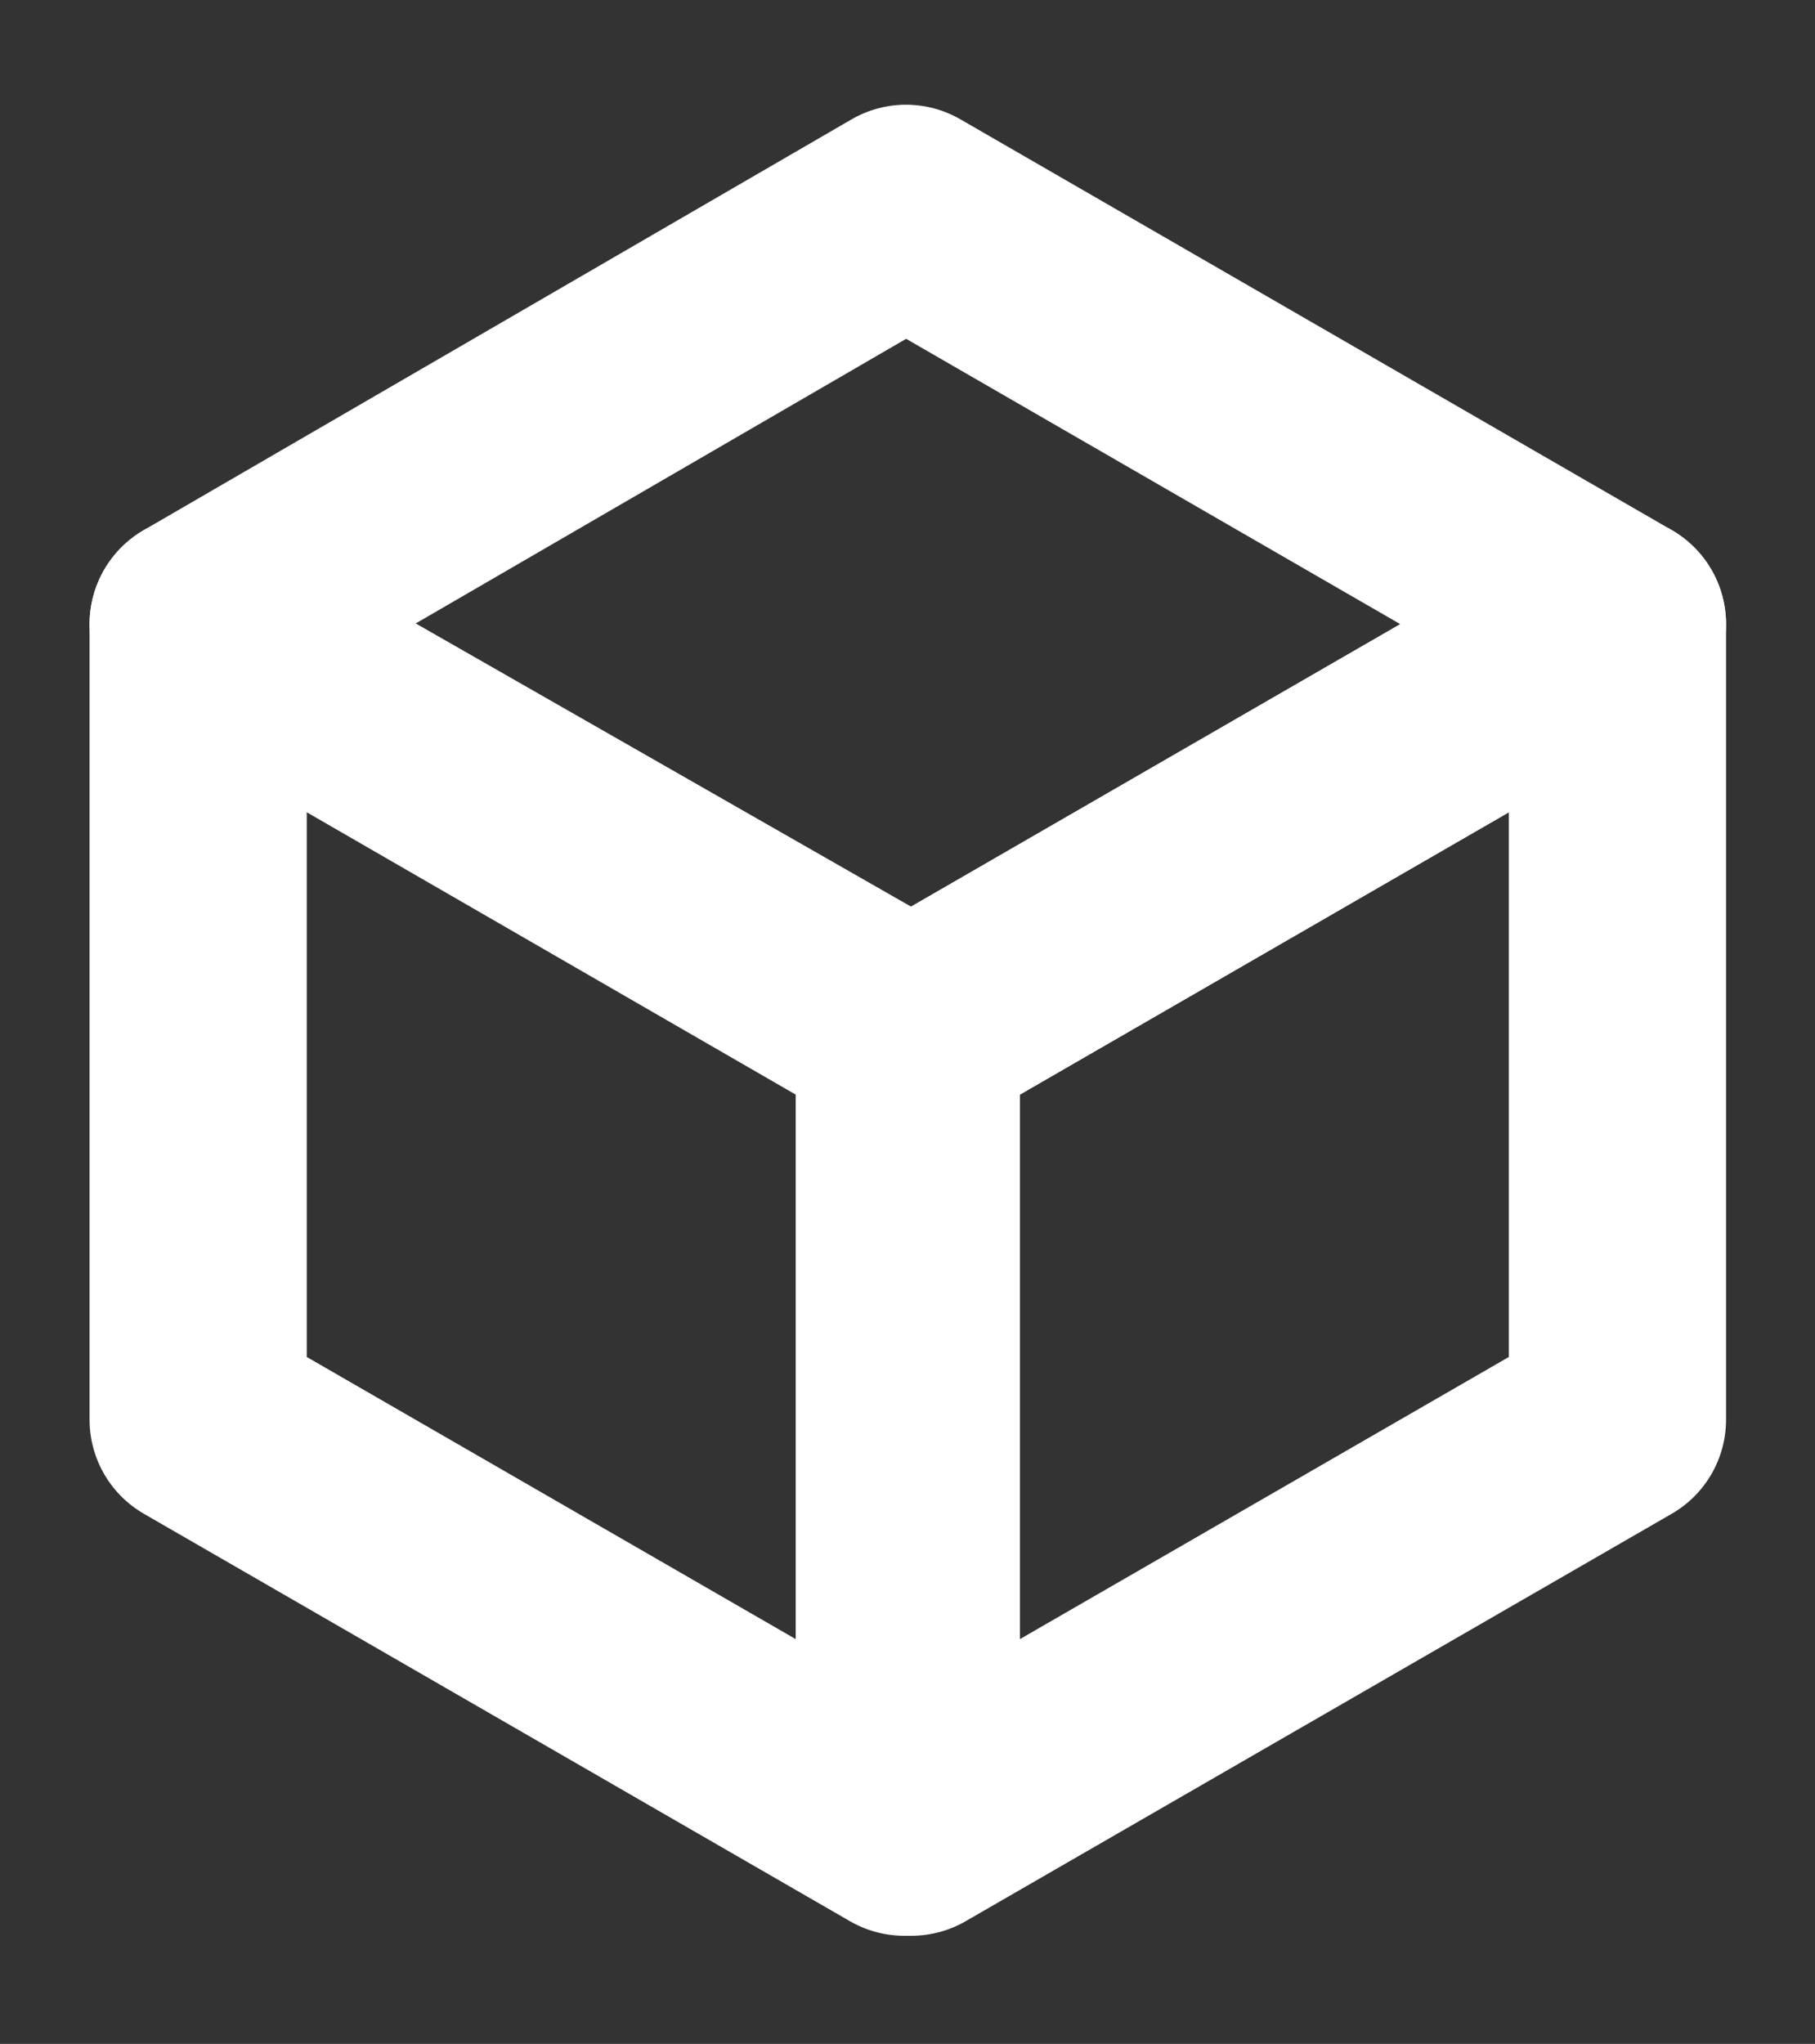 <?xml version="1.0" encoding="UTF-8" standalone="no"?>
<!-- Created with Inkscape (http://www.inkscape.org/) -->

<svg
   xmlns:dc="http://purl.org/dc/elements/1.1/"
   xmlns:cc="http://creativecommons.org/ns#"
   xmlns:rdf="http://www.w3.org/1999/02/22-rdf-syntax-ns#"
   xmlns:svg="http://www.w3.org/2000/svg"
   xmlns="http://www.w3.org/2000/svg"
   xmlns:sodipodi="http://sodipodi.sourceforge.net/DTD/sodipodi-0.dtd"
   xmlns:inkscape="http://www.inkscape.org/namespaces/inkscape"
   width="58.192mm"
   height="65.521mm"
   viewBox="0 0 58.192 65.521"
   version="1.1"
   id="svg8"
   inkscape:version="0.92.4 (5da689c313, 2019-01-14)"
   sodipodi:docname="object.svg">
  <rect x="0" y="0" width="58.192" height="65.521" fill="#333333" stroke="none"/>
  <defs
     id="defs2">
    <inkscape:perspective
       sodipodi:type="inkscape:persp3d"
       inkscape:vp_x="-88.265758 : 57.327963 : 1"
       inkscape:vp_y="0 : 999.99994 : 0"
       inkscape:vp_z="230.65089 : 62.005179 : 1"
       inkscape:persp3d-origin="34.476415 : 22.984279 : 1"
       id="perspective818" />
  </defs>
  <sodipodi:namedview
     id="base"
     pagecolor="#ffffff"
     bordercolor="#666666"
     borderopacity="1.0"
     inkscape:pageopacity="0.0"
     inkscape:pageshadow="2"
     inkscape:zoom="2.8"
     inkscape:cx="89.007741"
     inkscape:cy="95.498054"
     inkscape:document-units="mm"
     inkscape:current-layer="g865"
     showgrid="false"
     inkscape:window-width="2498"
     inkscape:window-height="1417"
     inkscape:window-x="-8"
     inkscape:window-y="-8"
     inkscape:window-maximized="1" />
  <g
     inkscape:label="Layer 1"
     inkscape:groupmode="layer"
     id="layer1"
     transform="translate(66.353,-109.993)">
    <g
       id="g865"
       transform="matrix(0.739,0,0,0.739,-21.46,50.088)">
      <path
         style="fill:none;stroke:#ffffff;stroke-width:9.423;stroke-linecap:round;stroke-linejoin:round;stroke-miterlimit:4;stroke-dasharray:none;stroke-opacity:1"
         d="M 9.425,142.647 V 108.137 l -30.635,17.687 V 160.322 c 0,0 20.425,-11.781 30.635,-17.675 z"
         id="path862"
         inkscape:connector-curvature="0"
         sodipodi:nodetypes="ccccc" />
      <path
         sodipodi:nodetypes="ccccc"
         inkscape:connector-curvature="0"
         id="path864"
         d="M -52.151,142.647 V 108.137 l 30.635,17.687 V 160.322 c 0,0 -20.425,-11.781 -30.635,-17.675 z"
         style="fill:none;stroke:#ffffff;stroke-width:9.423;stroke-linecap:round;stroke-linejoin:round;stroke-miterlimit:4;stroke-dasharray:none;stroke-opacity:1" />
      <path
         style="fill:none;stroke:#ffffff;stroke-width:9.423;stroke-linecap:round;stroke-linejoin:round;stroke-miterlimit:4;stroke-dasharray:none;stroke-opacity:1"
         d="M -52.151,108.137 -21.211,125.824 9.425,108.137 -21.441,90.316 Z"
         id="path866"
         inkscape:connector-curvature="0" />
    </g>
  </g>
</svg>
